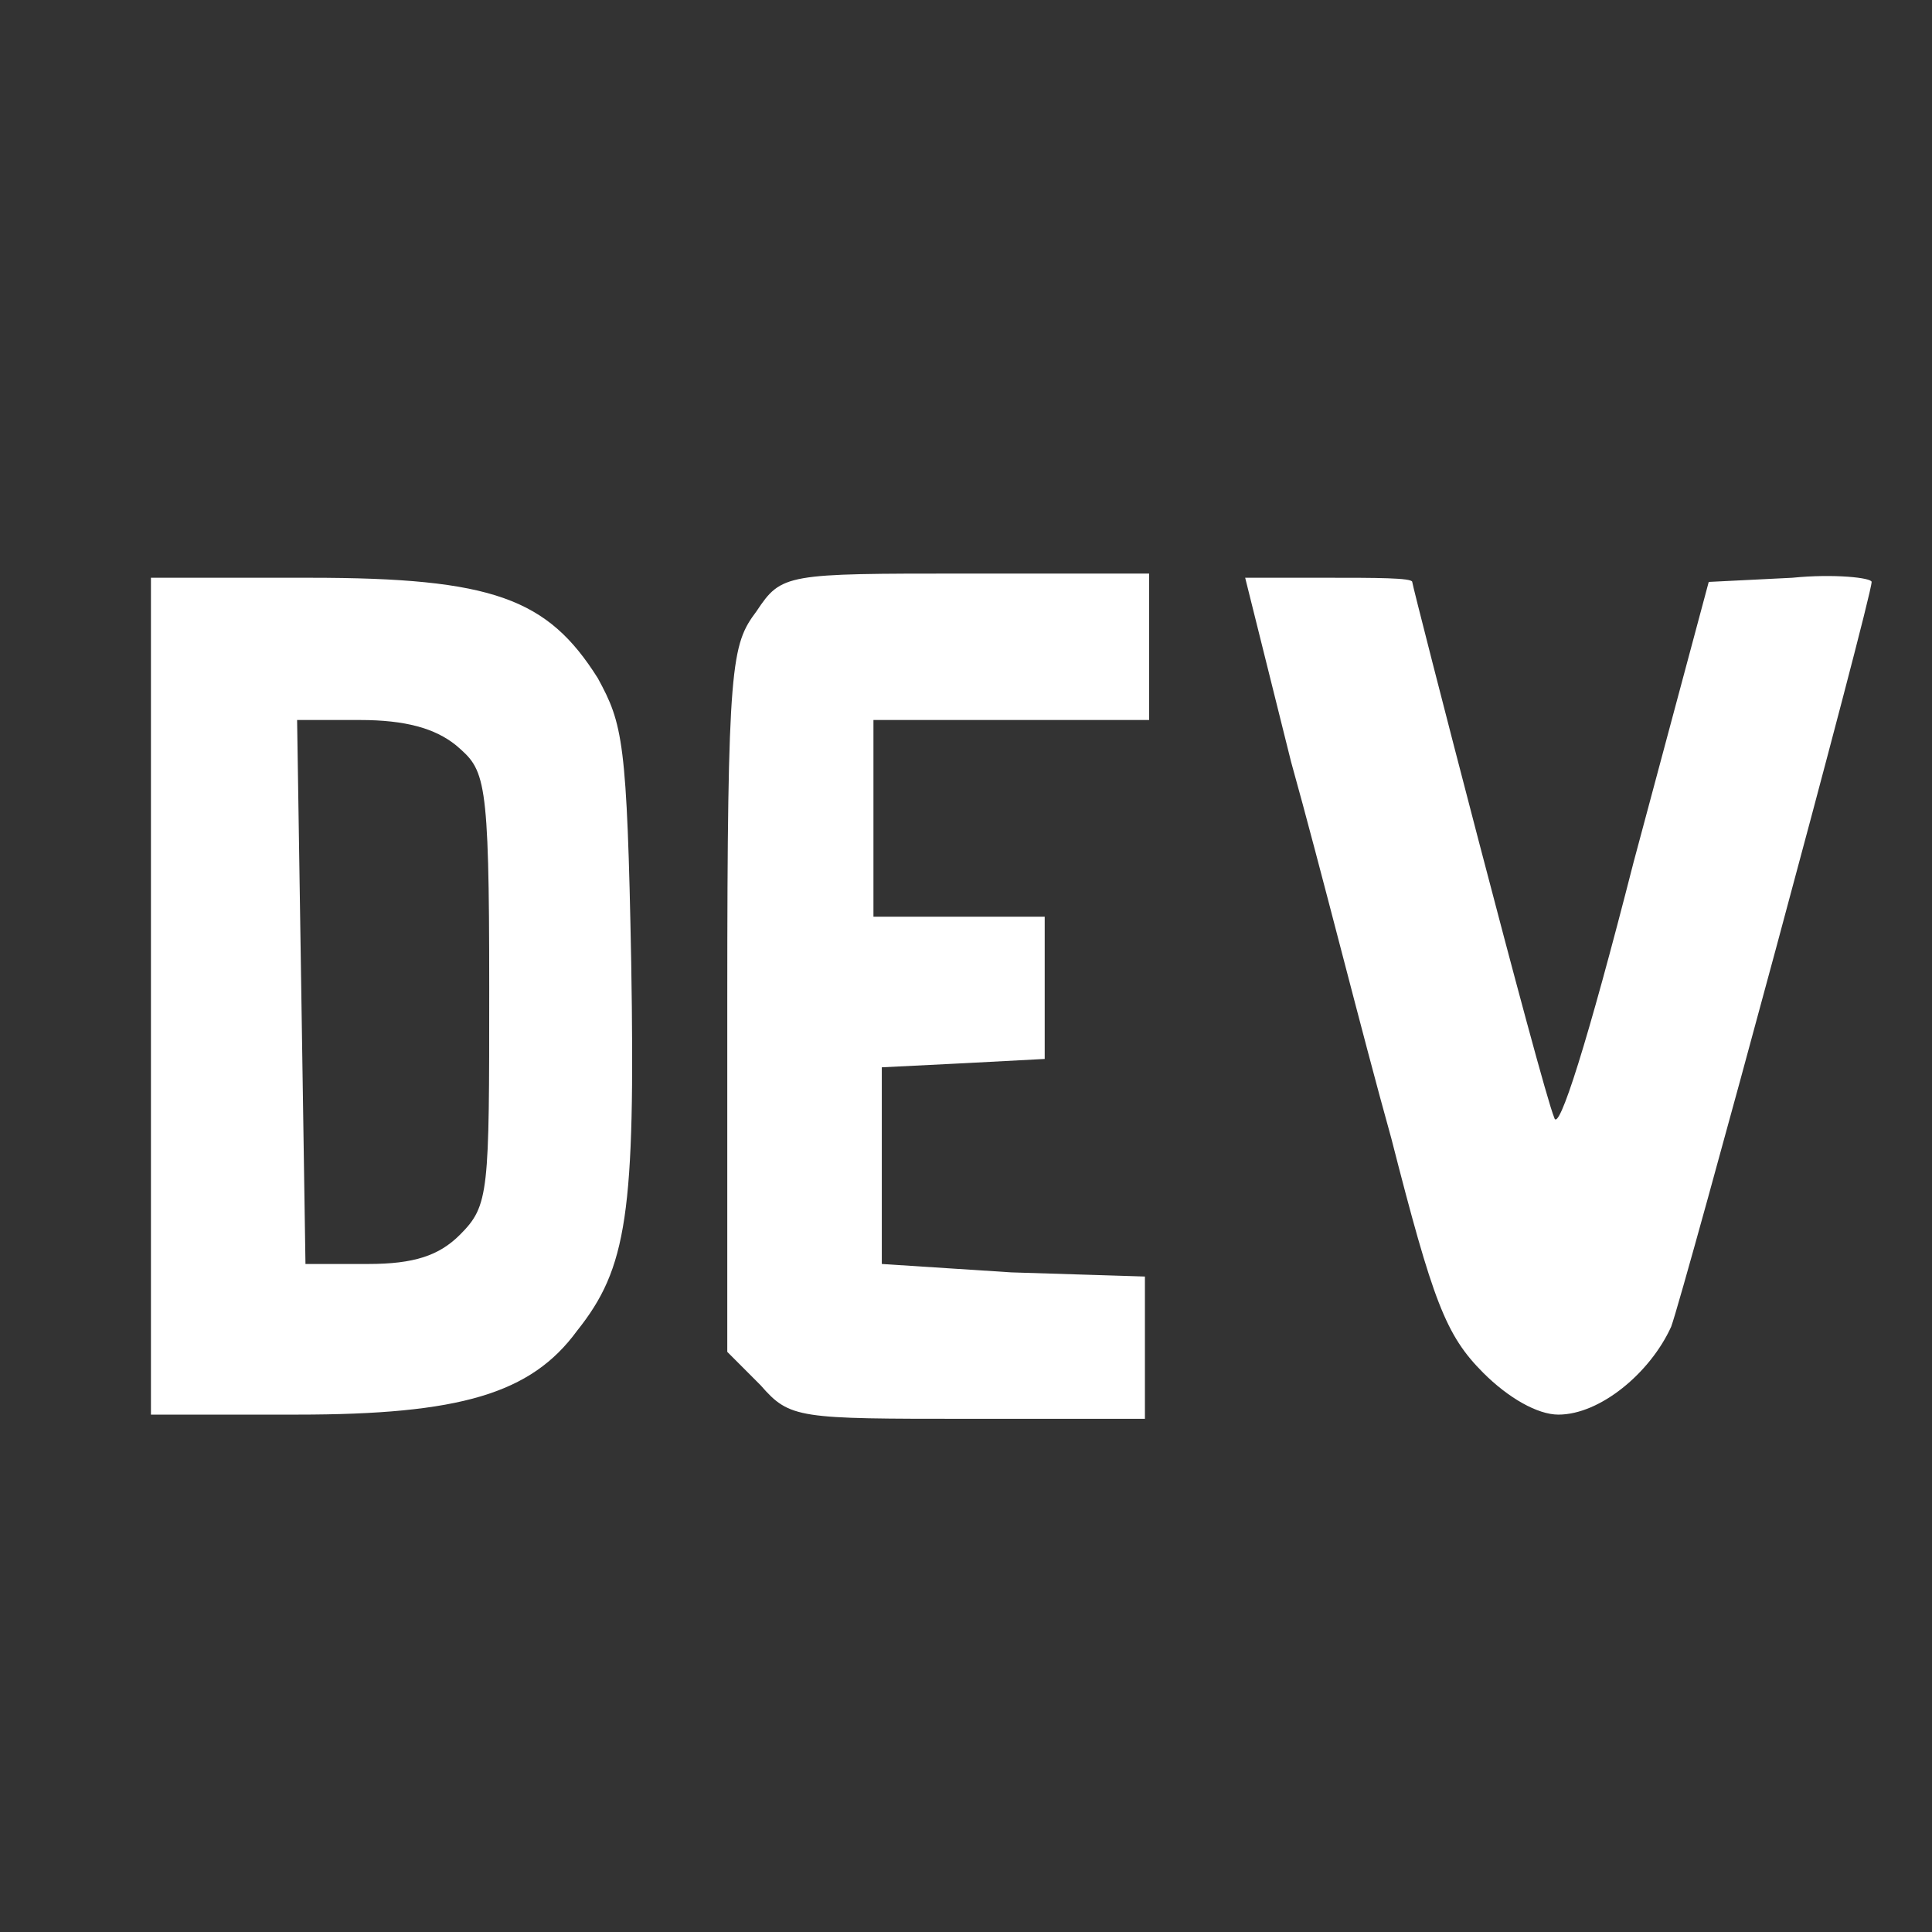 <?xml version="1.0" encoding="UTF-8"?>
<svg width="64px" height="64px" viewBox="0 0 64 64" version="1.1" xmlns="http://www.w3.org/2000/svg" xmlns:xlink="http://www.w3.org/1999/xlink">
    <rect x="0" y="0" width="64" height="64" fill="#333333" stroke="none"/>
    <!-- Generator: Sketch 60.1 (88133) - https://sketch.com -->
    <title>Artboard</title>
    <desc>Created with Sketch.</desc>
    <g id="Artboard" stroke="none" stroke-width="1" fill="none" fill-rule="evenodd">
        <g id="devto" transform="translate(5, 19)" fill="#FFFFFF" fill-rule="nonzero">
            <path d="M37.769,6.238 C38.738,9.703 40.121,15.248 41.09,18.713 C42.473,24.119 42.888,25.228 44.133,26.475 C44.964,27.307 45.932,27.861 46.624,27.861 C48.007,27.861 49.667,26.475 50.359,24.95 C50.774,23.842 57,0.832 57,0.277 C57,0.139 55.755,5.37070388e-15 54.371,0.139 L51.604,0.277 L49.114,9.564 C47.592,15.525 46.624,18.574 46.485,18.02 C46.07,17.05 41.782,0.416 41.782,0.277 C41.782,0.139 40.536,0.139 39.015,0.139 L36.248,0.139 L37.769,6.238 Z M20.061,1.248 C19.231,2.356 19.092,2.911 19.092,14.139 L19.092,25.782 L20.199,26.891 C21.167,28 21.444,28 27.117,28 L32.927,28 L32.927,23.287 L28.5,23.149 L24.211,22.871 L24.211,16.356 L26.978,16.218 L29.607,16.079 L29.607,11.366 L23.934,11.366 L23.934,4.851 L33.066,4.851 L33.066,0 L26.978,0 C21.029,0 20.891,0 20.061,1.248 Z M10.1,5.683 C11.068,6.515 11.206,6.653 11.206,13.723 C11.206,20.515 11.206,20.931 10.238,21.901 C9.546,22.594 8.716,22.871 7.194,22.871 L5.119,22.871 L4.981,13.861 L4.842,4.851 L6.917,4.851 C8.439,4.851 9.408,5.129 10.1,5.683 L10.1,5.683 Z M0,14 L0,27.861 L4.842,27.861 C10.238,27.861 12.59,27.168 14.112,25.089 C15.772,23.01 16.049,21.208 15.91,12.891 C15.772,5.545 15.633,4.99 14.803,3.465 C13.143,0.832 11.345,0.139 5.257,0.139 L0,0.139 L0,14 L0,14 Z" id="Shape"></path>
        </g>
    </g>
</svg>